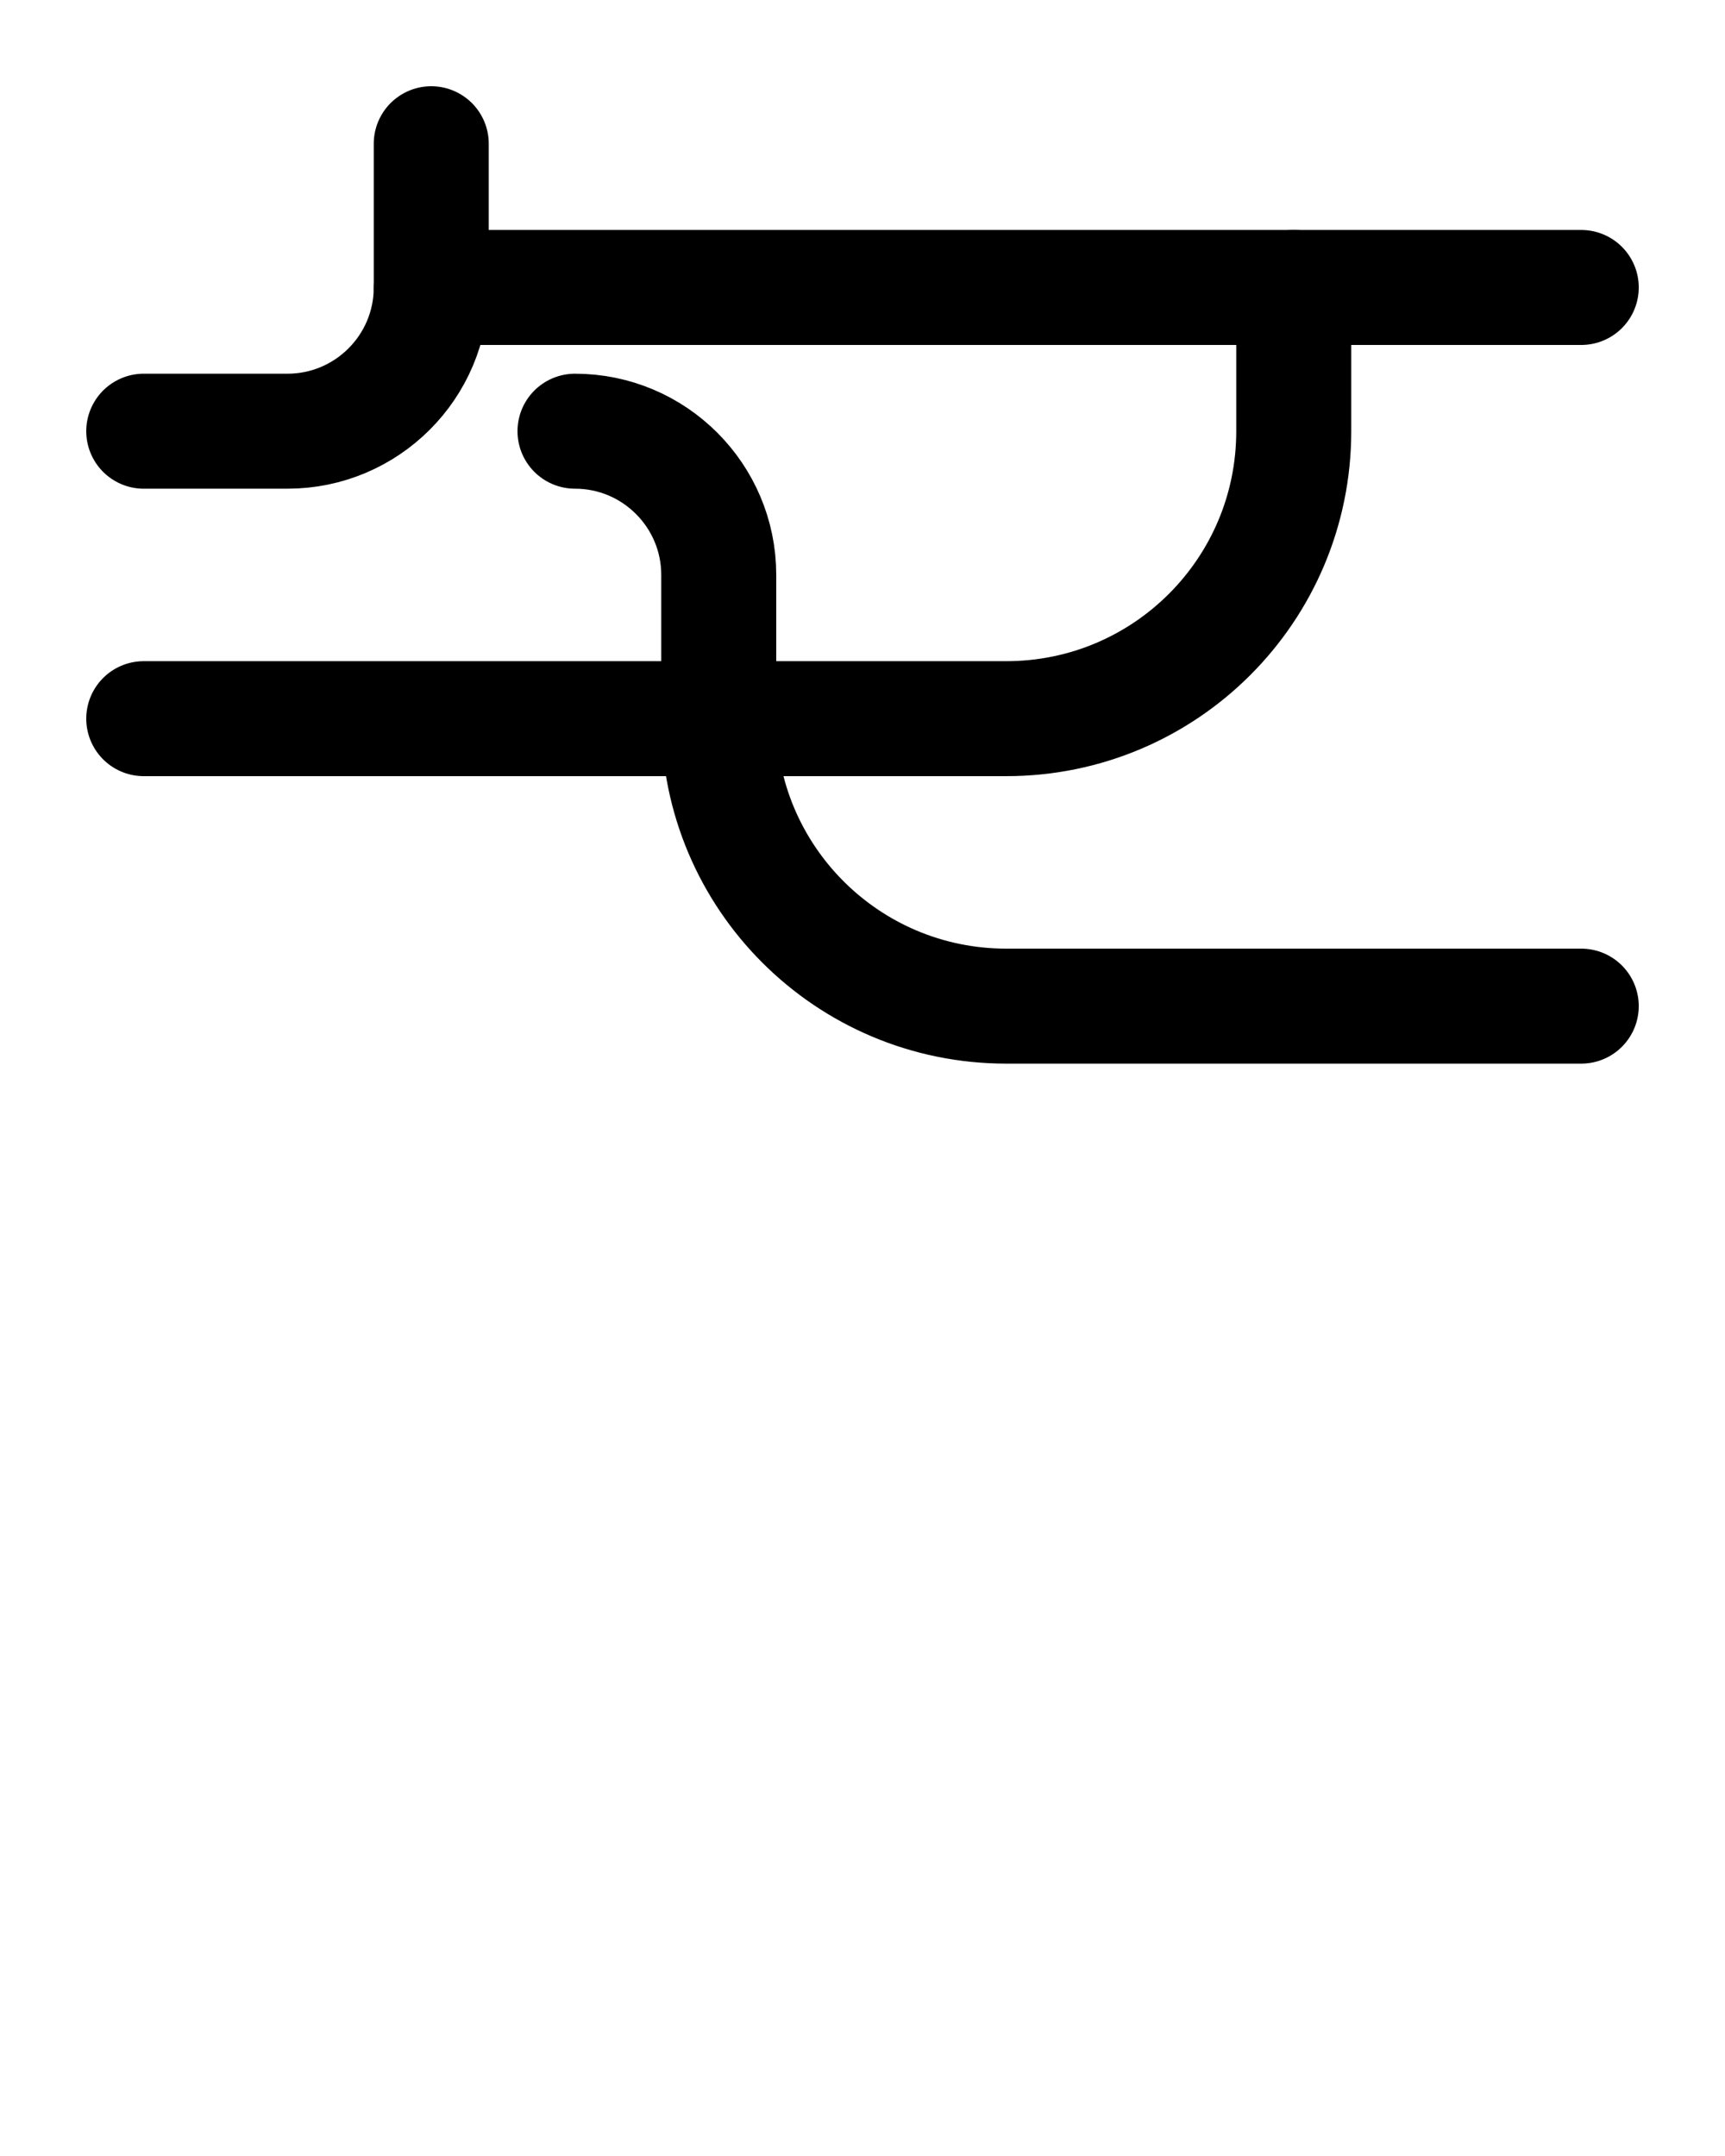 <?xml version="1.0" encoding="utf-8"?>
<!-- Generator: Adobe Illustrator 26.0.0, SVG Export Plug-In . SVG Version: 6.00 Build 0)  -->
<svg version="1.1" id="图层_1" xmlns="http://www.w3.org/2000/svg" xmlns:xlink="http://www.w3.org/1999/xlink" x="0px" y="0px"
	 viewBox="0 0 720 900" style="enable-background:new 0 0 720 900;" xml:space="preserve">
<style type="text/css">
	.st0{fill:none;stroke:#000000;stroke-width:48;stroke-linecap:round;stroke-linejoin:round;stroke-miterlimit:10;}
</style>
<path class="st0" d="M540,120v60c0,66.3-53.7,120-120,120H60"/>
<path class="st0" d="M180,120h480"/>
<path class="st0" d="M240,180c33.1,0,60,26.9,60,60v60c0,66.3,53.7,120,120,120h240"/>
<path class="st0" d="M180,60v60c0,33.1-26.9,60-60,60H60"/>
</svg>

